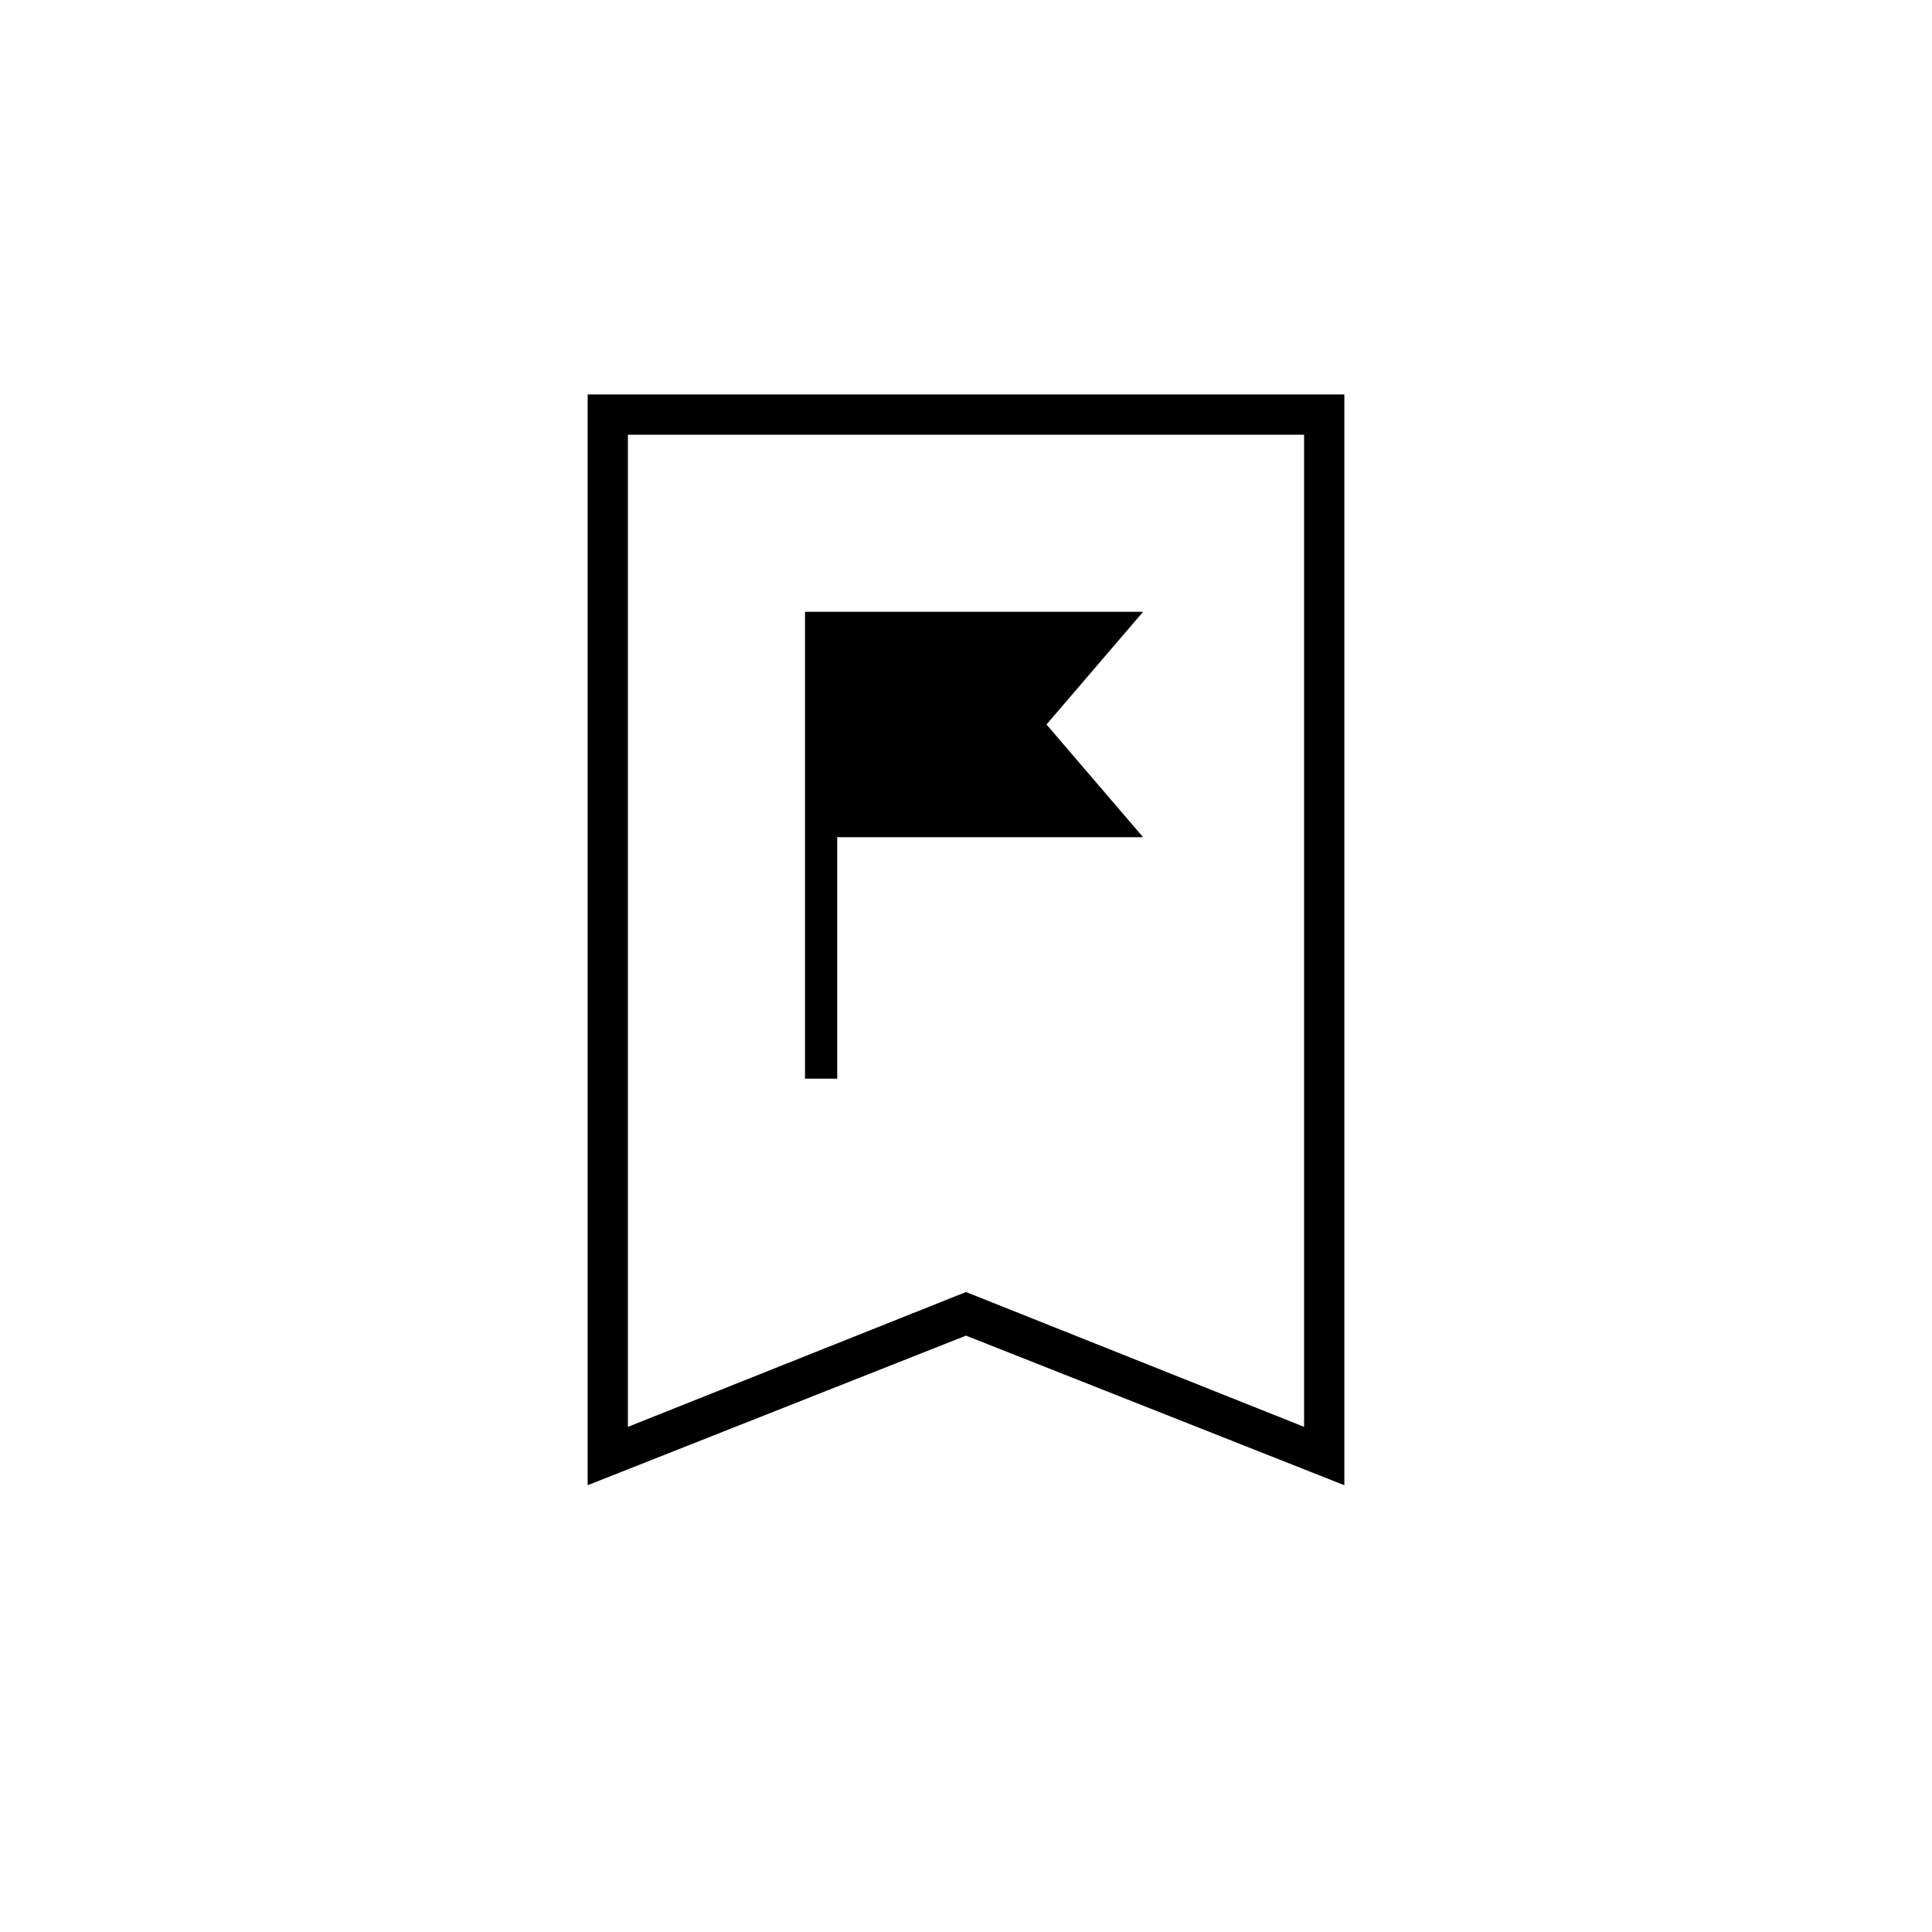<svg xmlns="http://www.w3.org/2000/svg" height="20" viewBox="0 -960 960 960" width="20"><path d="M400-424h16v-120h152l-48-56 48-56H400v232ZM292-222v-542h376v542l-188-74.33L292-222Zm20-29 168-67 168 67v-493H312v493Zm0-493h336-336Z"/></svg>